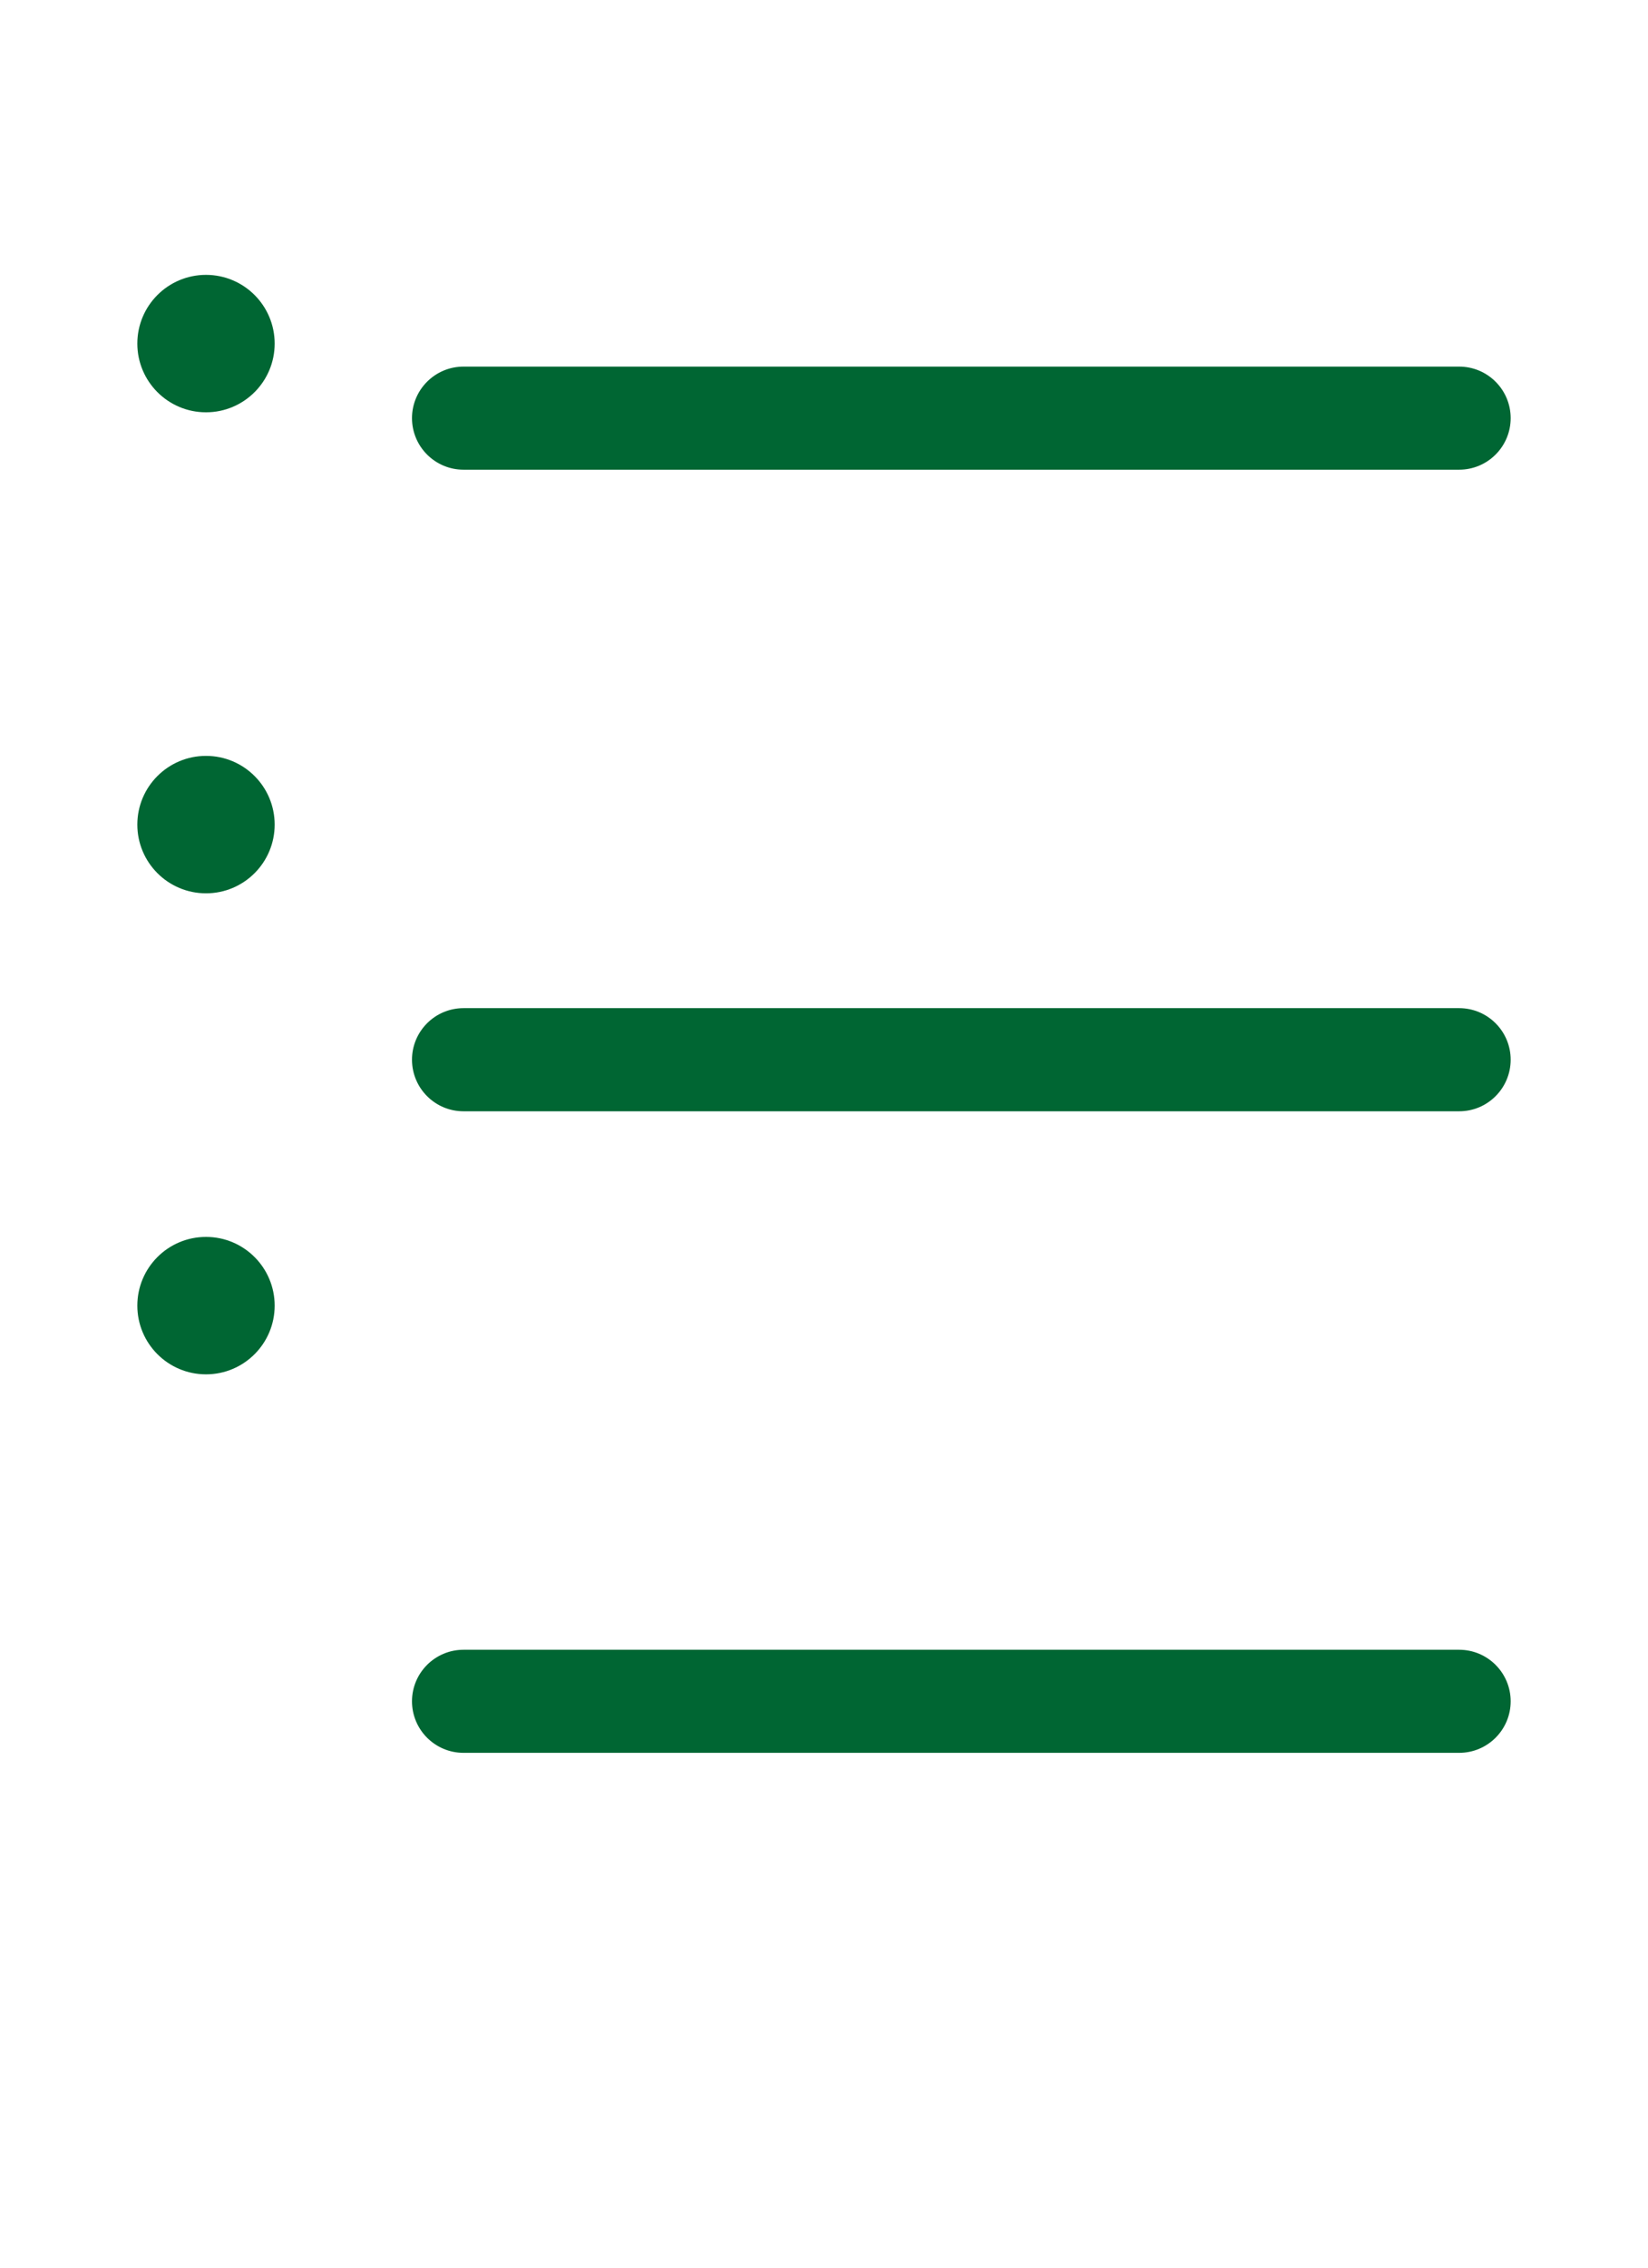 <svg width="24" height="33" viewBox="0 0 24 33" fill="none" xmlns="http://www.w3.org/2000/svg">
<path fill-rule="evenodd" clip-rule="evenodd" d="M22 6.085C22 6.499 21.664 6.835 21.25 6.835L6.75 6.835C6.336 6.835 6 6.499 6 6.085C6 5.671 6.336 5.335 6.75 5.335L21.25 5.335C21.664 5.335 22 5.671 22 6.085ZM22 15.421C22 15.836 21.664 16.172 21.25 16.172L6.75 16.172C6.336 16.172 6 15.836 6 15.421C6 15.007 6.336 14.671 6.75 14.671L21.25 14.671C21.664 14.671 22 15.007 22 15.421ZM21.25 25.508C21.664 25.508 22 25.172 22 24.758C22 24.344 21.664 24.008 21.25 24.008L6.75 24.008C6.336 24.008 6 24.344 6 24.758C6 25.172 6.336 25.508 6.75 25.508L21.25 25.508Z" fill="#006633"/>
<circle cx="3" cy="5" r="1" fill="#006633"/>
<circle cx="3" cy="12" r="1" fill="#006633"/>
<circle cx="3" cy="19" r="1" fill="#006633"/>
</svg>
